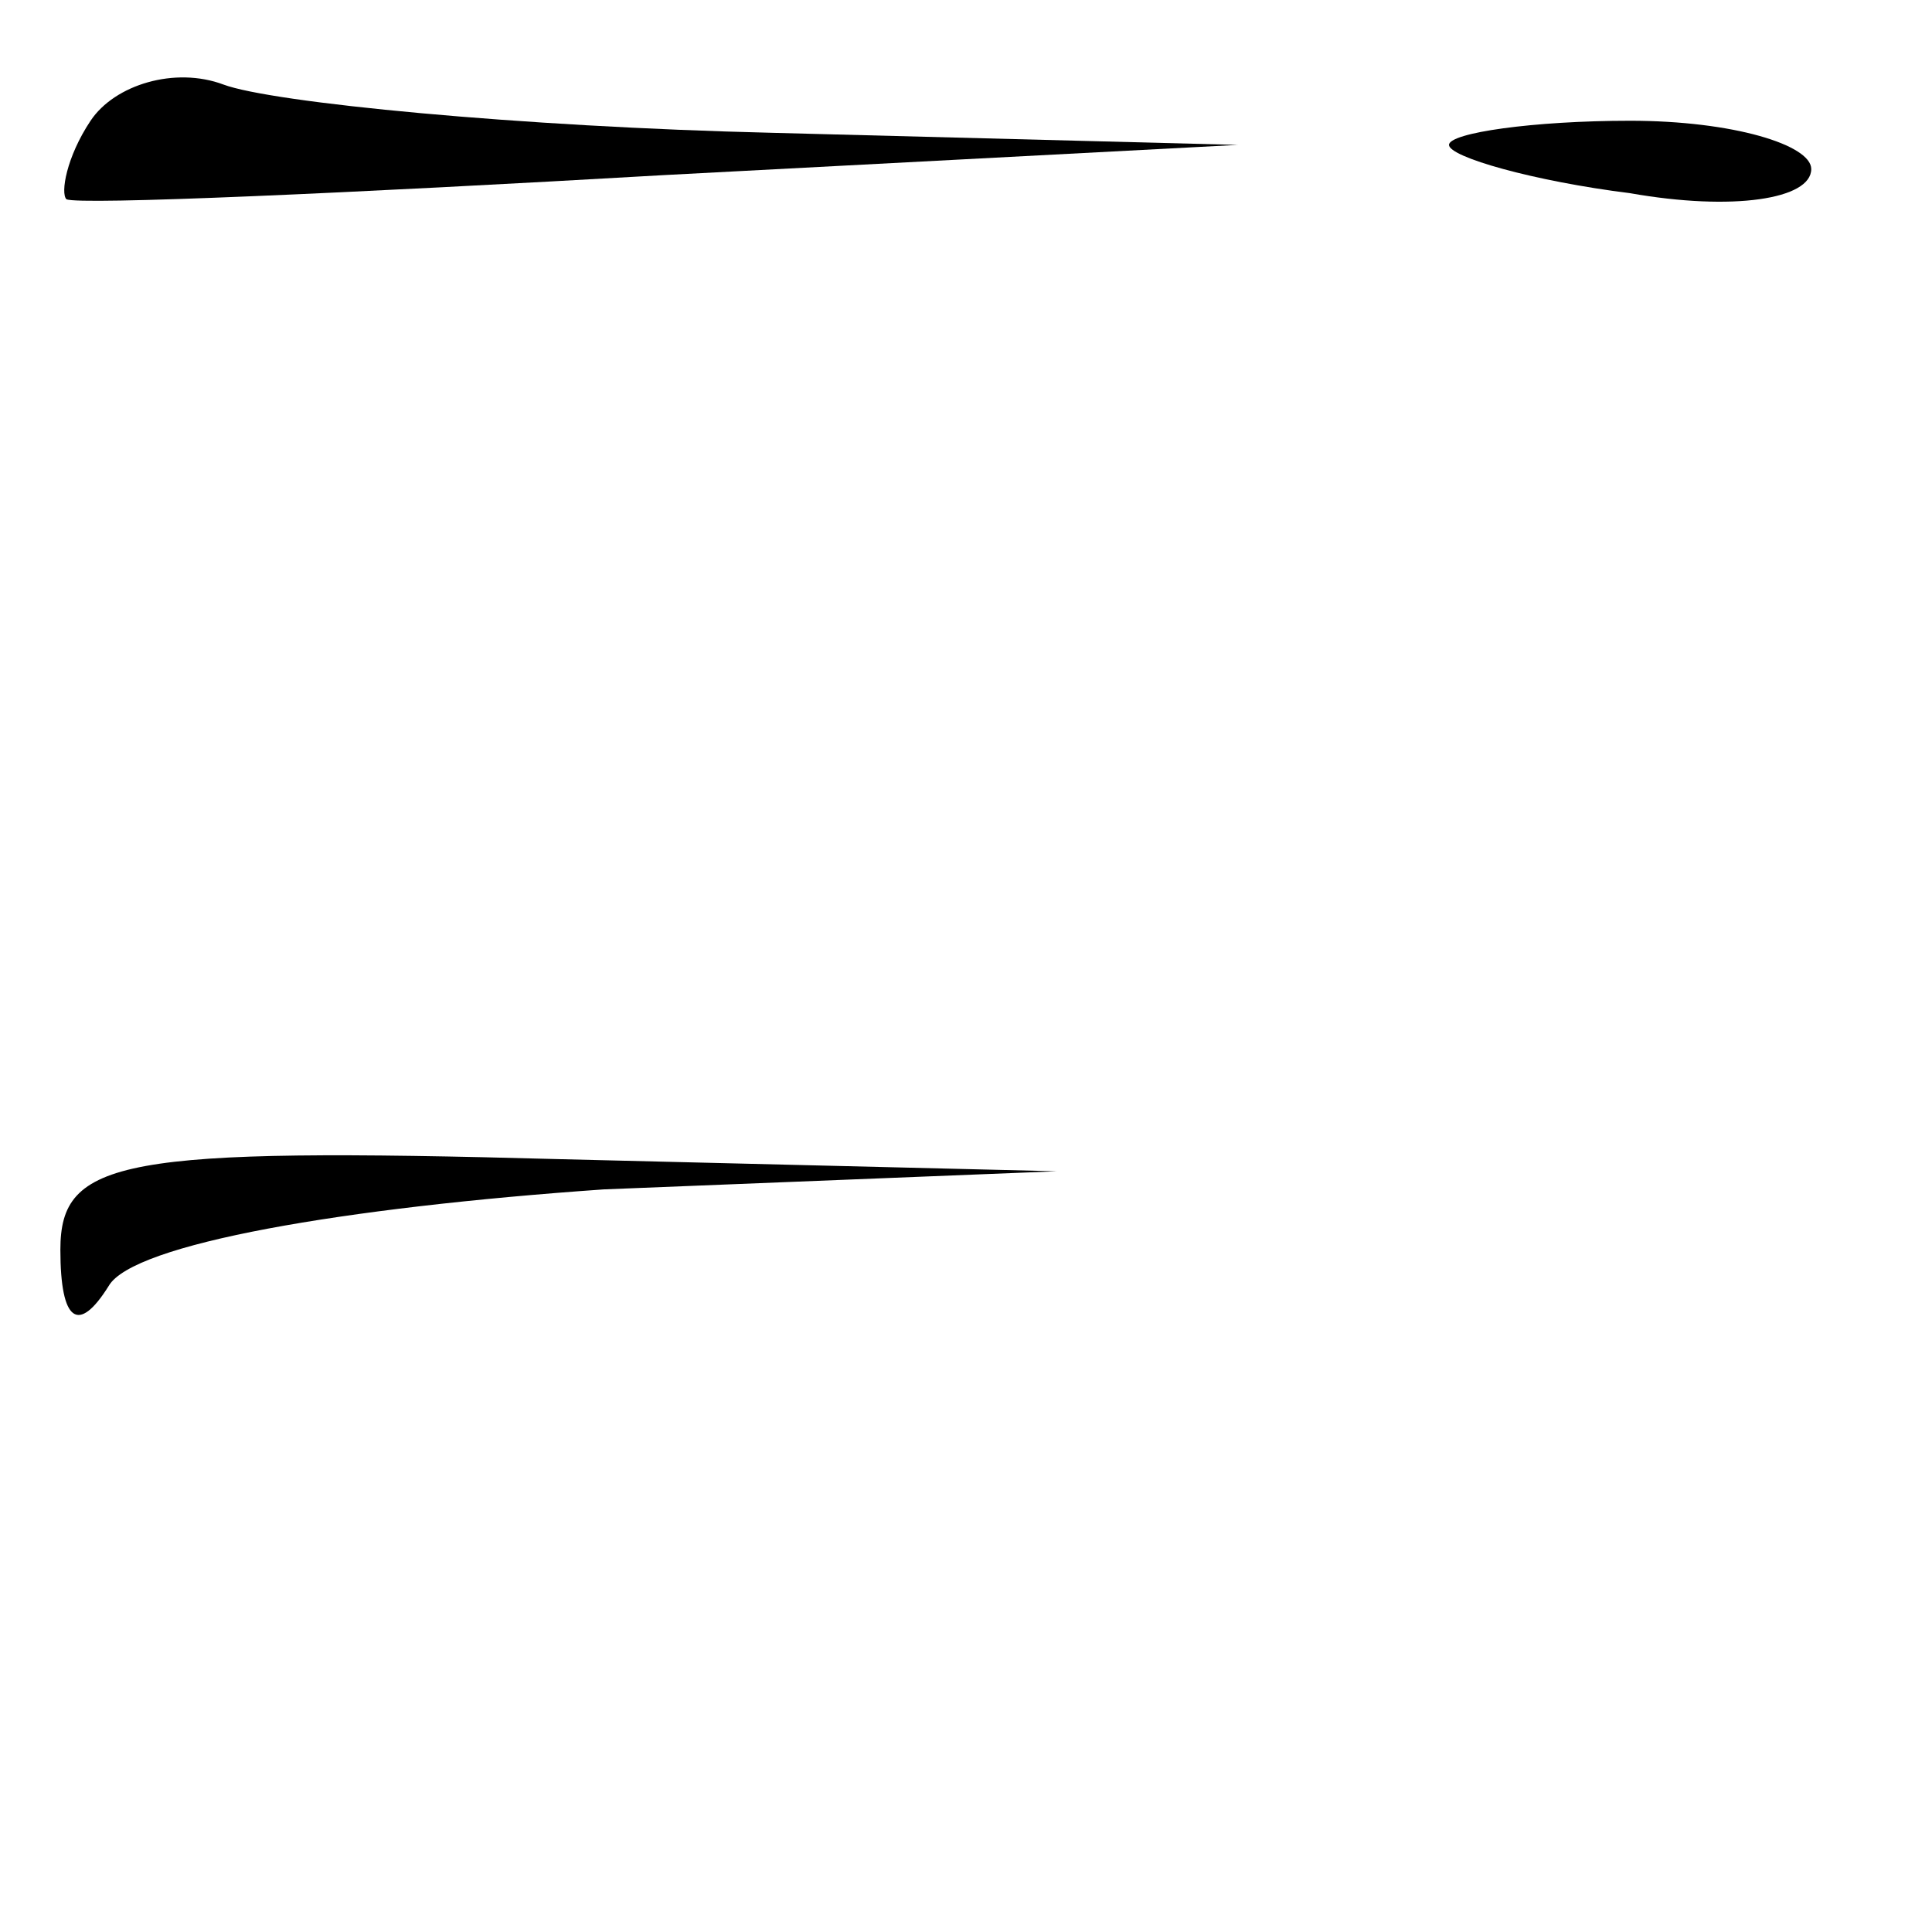 <?xml version="1.0" standalone="no"?>
<!DOCTYPE svg PUBLIC "-//W3C//DTD SVG 20010904//EN"
 "http://www.w3.org/TR/2001/REC-SVG-20010904/DTD/svg10.dtd">
<svg version="1.0" xmlns="http://www.w3.org/2000/svg"
 width="32pt" height="32pt" viewBox="0 0 32 32"
 preserveAspectRatio="xMidYMid meet">
<g transform="translate(0,32) scale(0.1,-0.1)"
fill="#000000" stroke="none">
<path fill="#000000" stroke="none" d="M15 300 c-4 -6 -5 -12 -4 -13 2 -1 47
1 99 4 l95 5 -77 2 c-42 1 -83 5 -91 8 -8 3 -18 0 -22 -6z"/>
<path fill="#000000" stroke="none" d="M240 296 c0 -2 14 -6 30 -8 17 -3 30
-1 30 4 0 4 -13 8 -30 8 -16 0 -30 -2 -30 -4z"/>
<path fill="#000000" stroke="none" d="M10 113 c0 -12 3 -14 8 -6 4 7 39 13
82 16 l75 3 -82 2 c-73 2 -83 0 -83 -15z"/>
</g>
</svg>

